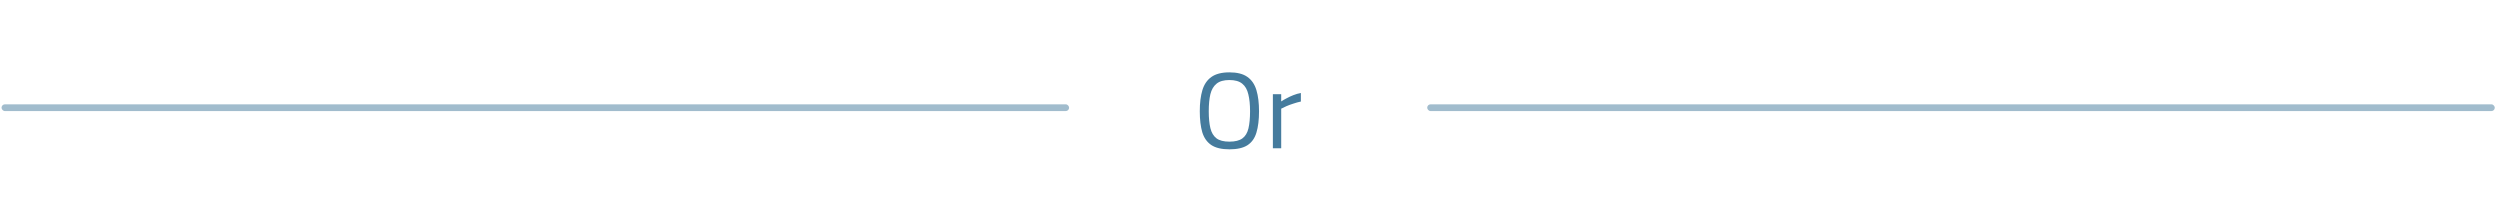 <svg width="370" height="31" viewBox="0 0 370 31" fill="none" xmlns="http://www.w3.org/2000/svg">
<rect opacity="0.5" x="0.227" y="15.44" width="158" height="1" rx="0.5" fill="#457B9D"/>
<path d="M181.952 22.1C180.8 22.1 179.904 21.887 179.264 21.46C178.635 21.033 178.192 20.404 177.936 19.572C177.691 18.729 177.568 17.695 177.568 16.468C177.568 15.241 177.696 14.201 177.952 13.348C178.208 12.495 178.651 11.844 179.28 11.396C179.92 10.937 180.811 10.708 181.952 10.708C183.093 10.708 183.979 10.932 184.608 11.38C185.248 11.828 185.696 12.484 185.952 13.348C186.208 14.201 186.336 15.241 186.336 16.468C186.336 17.727 186.208 18.777 185.952 19.62C185.707 20.452 185.264 21.076 184.624 21.492C183.995 21.897 183.104 22.1 181.952 22.1ZM181.952 20.964C182.795 20.964 183.435 20.804 183.872 20.484C184.309 20.164 184.608 19.673 184.768 19.012C184.928 18.34 185.008 17.492 185.008 16.468C185.008 15.476 184.923 14.639 184.752 13.956C184.592 13.263 184.293 12.74 183.856 12.388C183.419 12.025 182.784 11.844 181.952 11.844C181.12 11.844 180.485 12.025 180.048 12.388C179.611 12.74 179.307 13.257 179.136 13.94C178.976 14.623 178.896 15.465 178.896 16.468C178.896 17.46 178.976 18.292 179.136 18.964C179.296 19.625 179.595 20.127 180.032 20.468C180.469 20.799 181.109 20.964 181.952 20.964ZM188.386 21.94V13.94H189.618V15.012C189.821 14.873 190.077 14.724 190.386 14.564C190.696 14.393 191.037 14.233 191.41 14.084C191.784 13.935 192.157 13.828 192.53 13.764V15.028C192.168 15.103 191.8 15.204 191.426 15.332C191.053 15.449 190.706 15.577 190.386 15.716C190.077 15.855 189.821 15.977 189.618 16.084V21.94H188.386Z" fill="#457B9D"/>
<rect opacity="0.5" x="211.227" y="15.44" width="158" height="1" rx="0.5" fill="#457B9D"/>
</svg>
